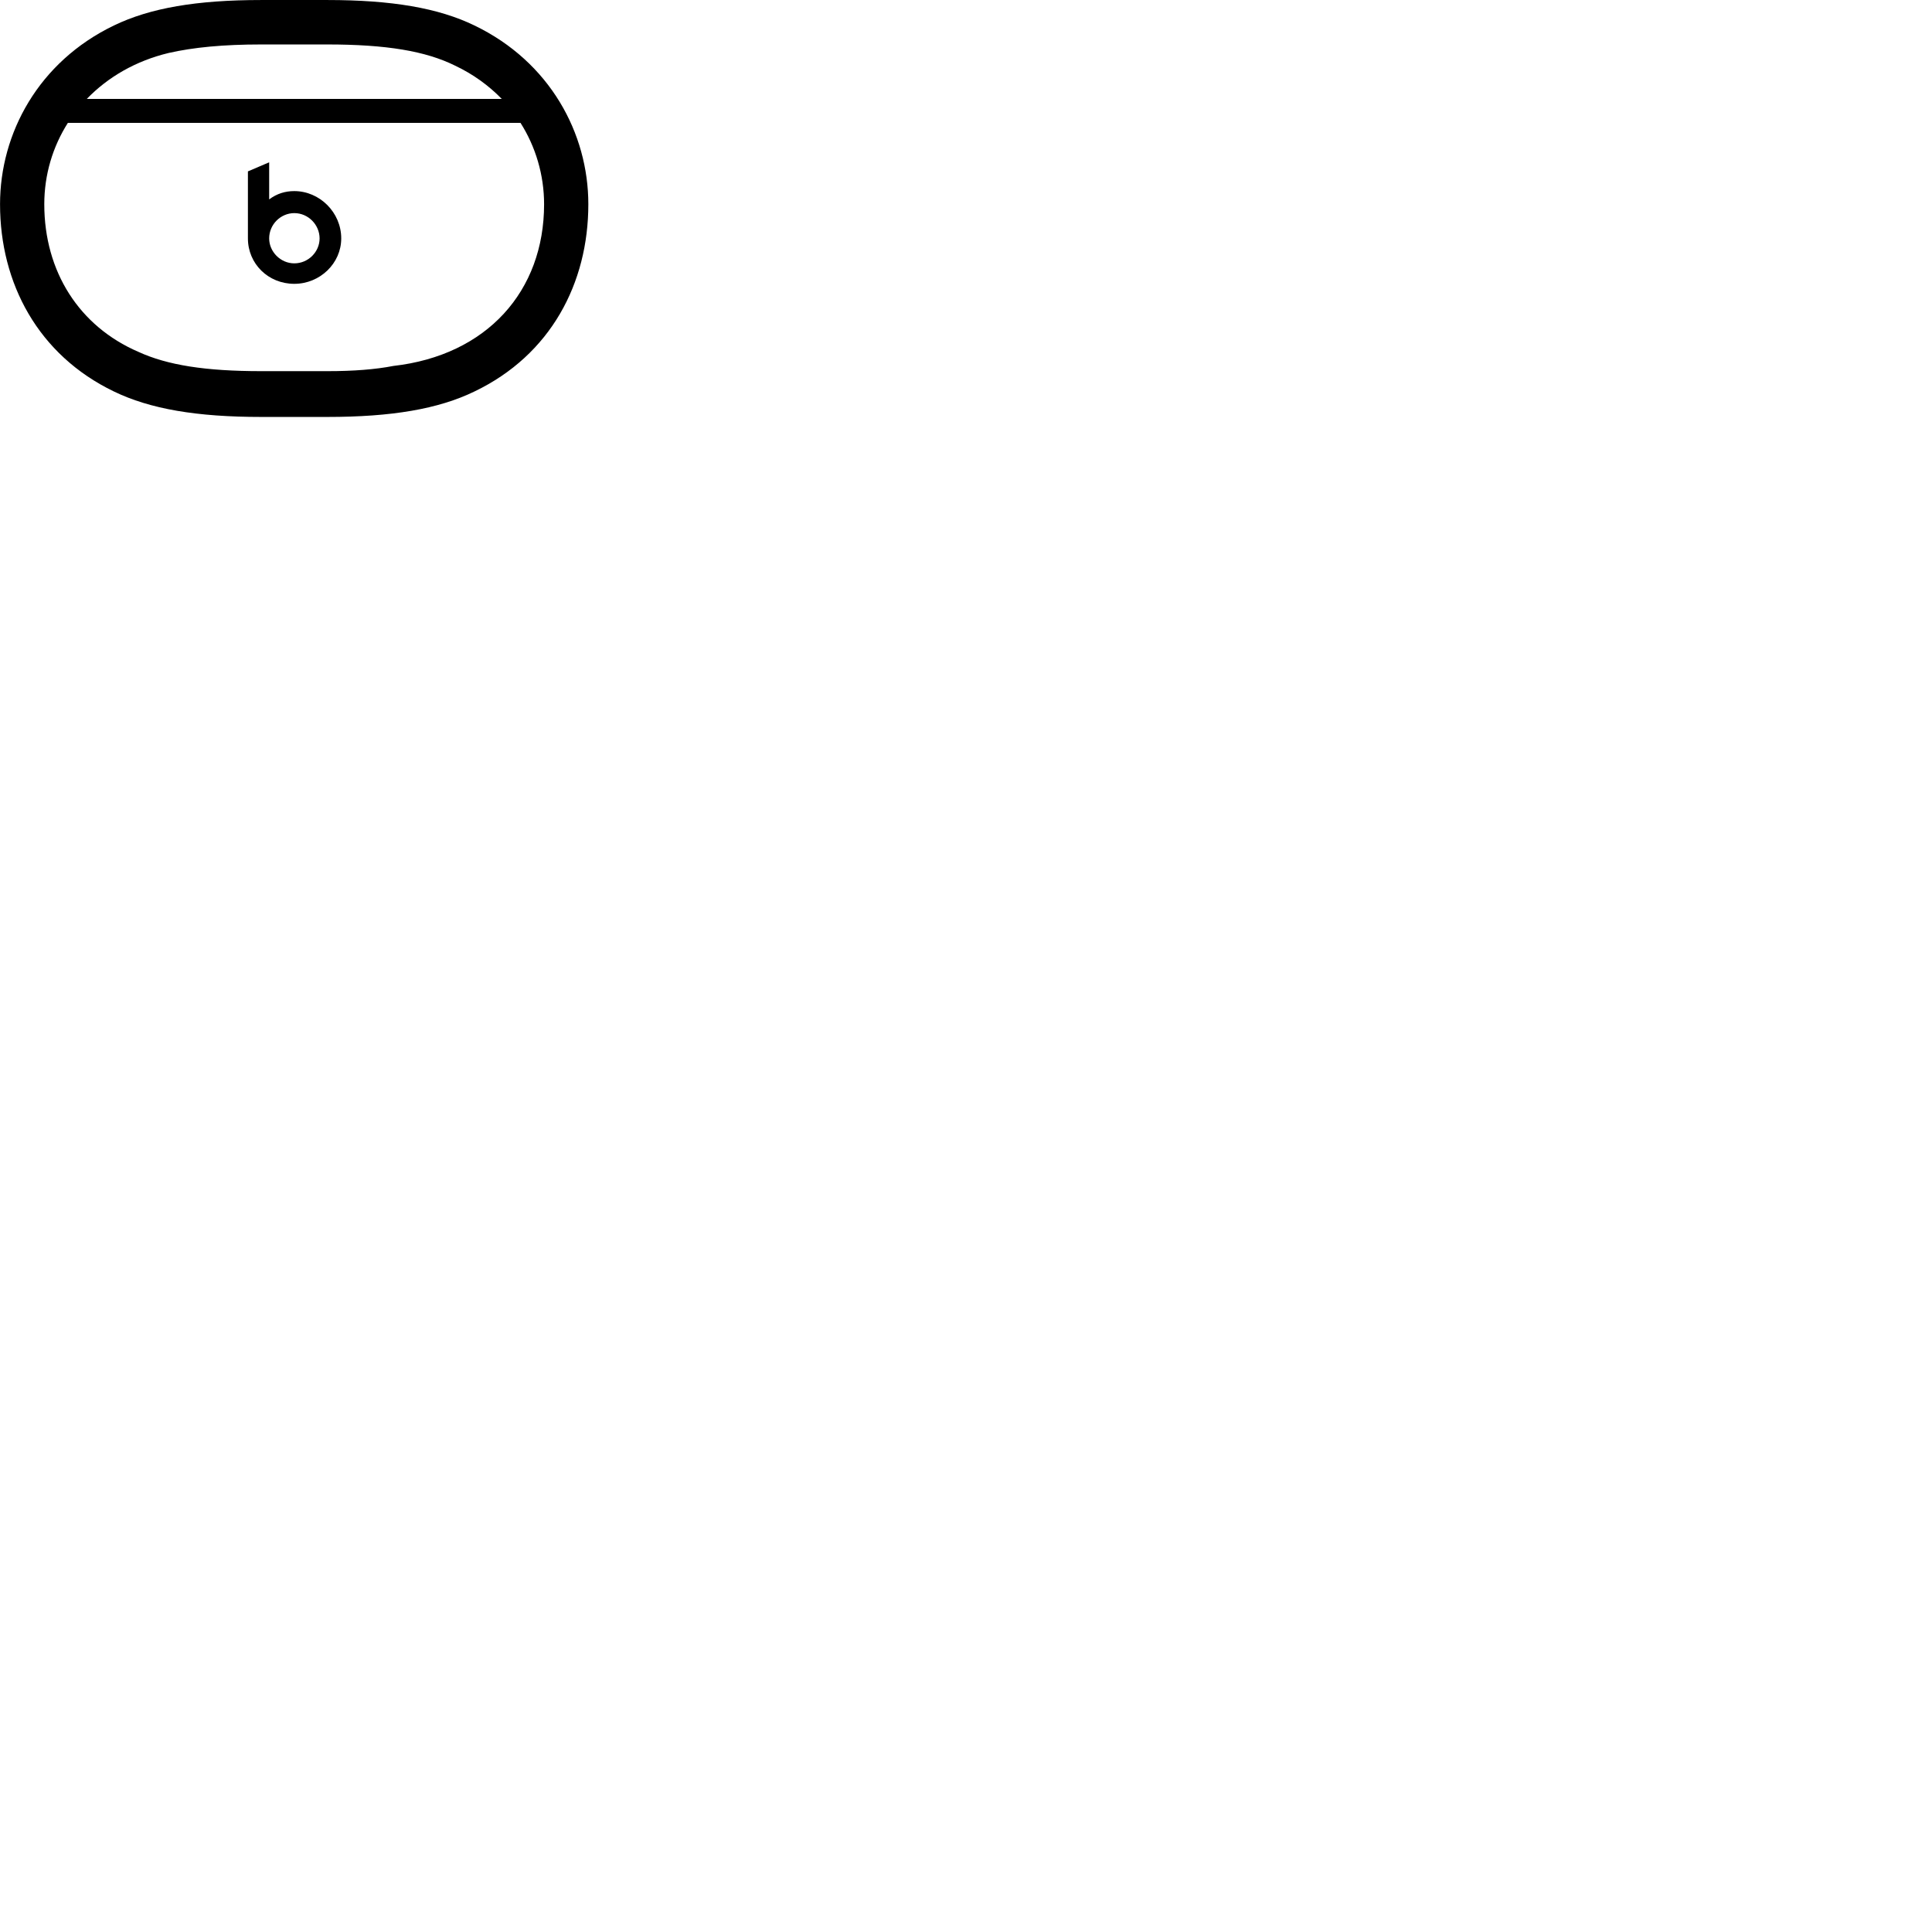 
        <svg xmlns="http://www.w3.org/2000/svg" viewBox="0 0 100 100">
            <path d="M0.002 10.571C0.002 14.661 1.972 18.371 5.892 20.261C7.772 21.171 10.182 21.581 13.522 21.581H16.942C20.272 21.581 22.692 21.171 24.562 20.261C28.502 18.371 30.452 14.661 30.452 10.571C30.452 6.901 28.462 3.201 24.562 1.321C22.692 0.411 20.272 0.001 16.942 0.001H13.522C10.182 0.001 7.772 0.411 5.892 1.321C1.992 3.201 0.002 6.901 0.002 10.571ZM8.732 2.741C10.012 2.451 11.552 2.301 13.522 2.301H16.942C19.992 2.301 22.032 2.641 23.562 3.401C24.492 3.841 25.302 4.431 25.972 5.121H4.492C5.582 3.991 7.022 3.151 8.732 2.741ZM2.292 10.571C2.292 9.031 2.732 7.591 3.512 6.361H26.942C27.722 7.591 28.162 9.051 28.162 10.571C28.162 15.071 25.202 18.391 20.362 18.941C19.432 19.121 18.312 19.211 16.942 19.211H13.522C10.642 19.211 8.662 18.901 7.162 18.211C4.102 16.891 2.292 14.061 2.292 10.571ZM15.232 14.691C16.562 14.691 17.662 13.631 17.662 12.341C17.662 10.991 16.542 9.891 15.232 9.891C14.762 9.891 14.332 10.021 13.932 10.321V8.401L12.832 8.871V12.341C12.832 13.651 13.882 14.691 15.232 14.691ZM15.232 13.631C14.522 13.631 13.932 13.031 13.932 12.341C13.932 11.611 14.532 11.031 15.232 11.031C15.962 11.031 16.542 11.641 16.542 12.341C16.542 13.031 15.962 13.631 15.232 13.631Z" />
        </svg>
    
